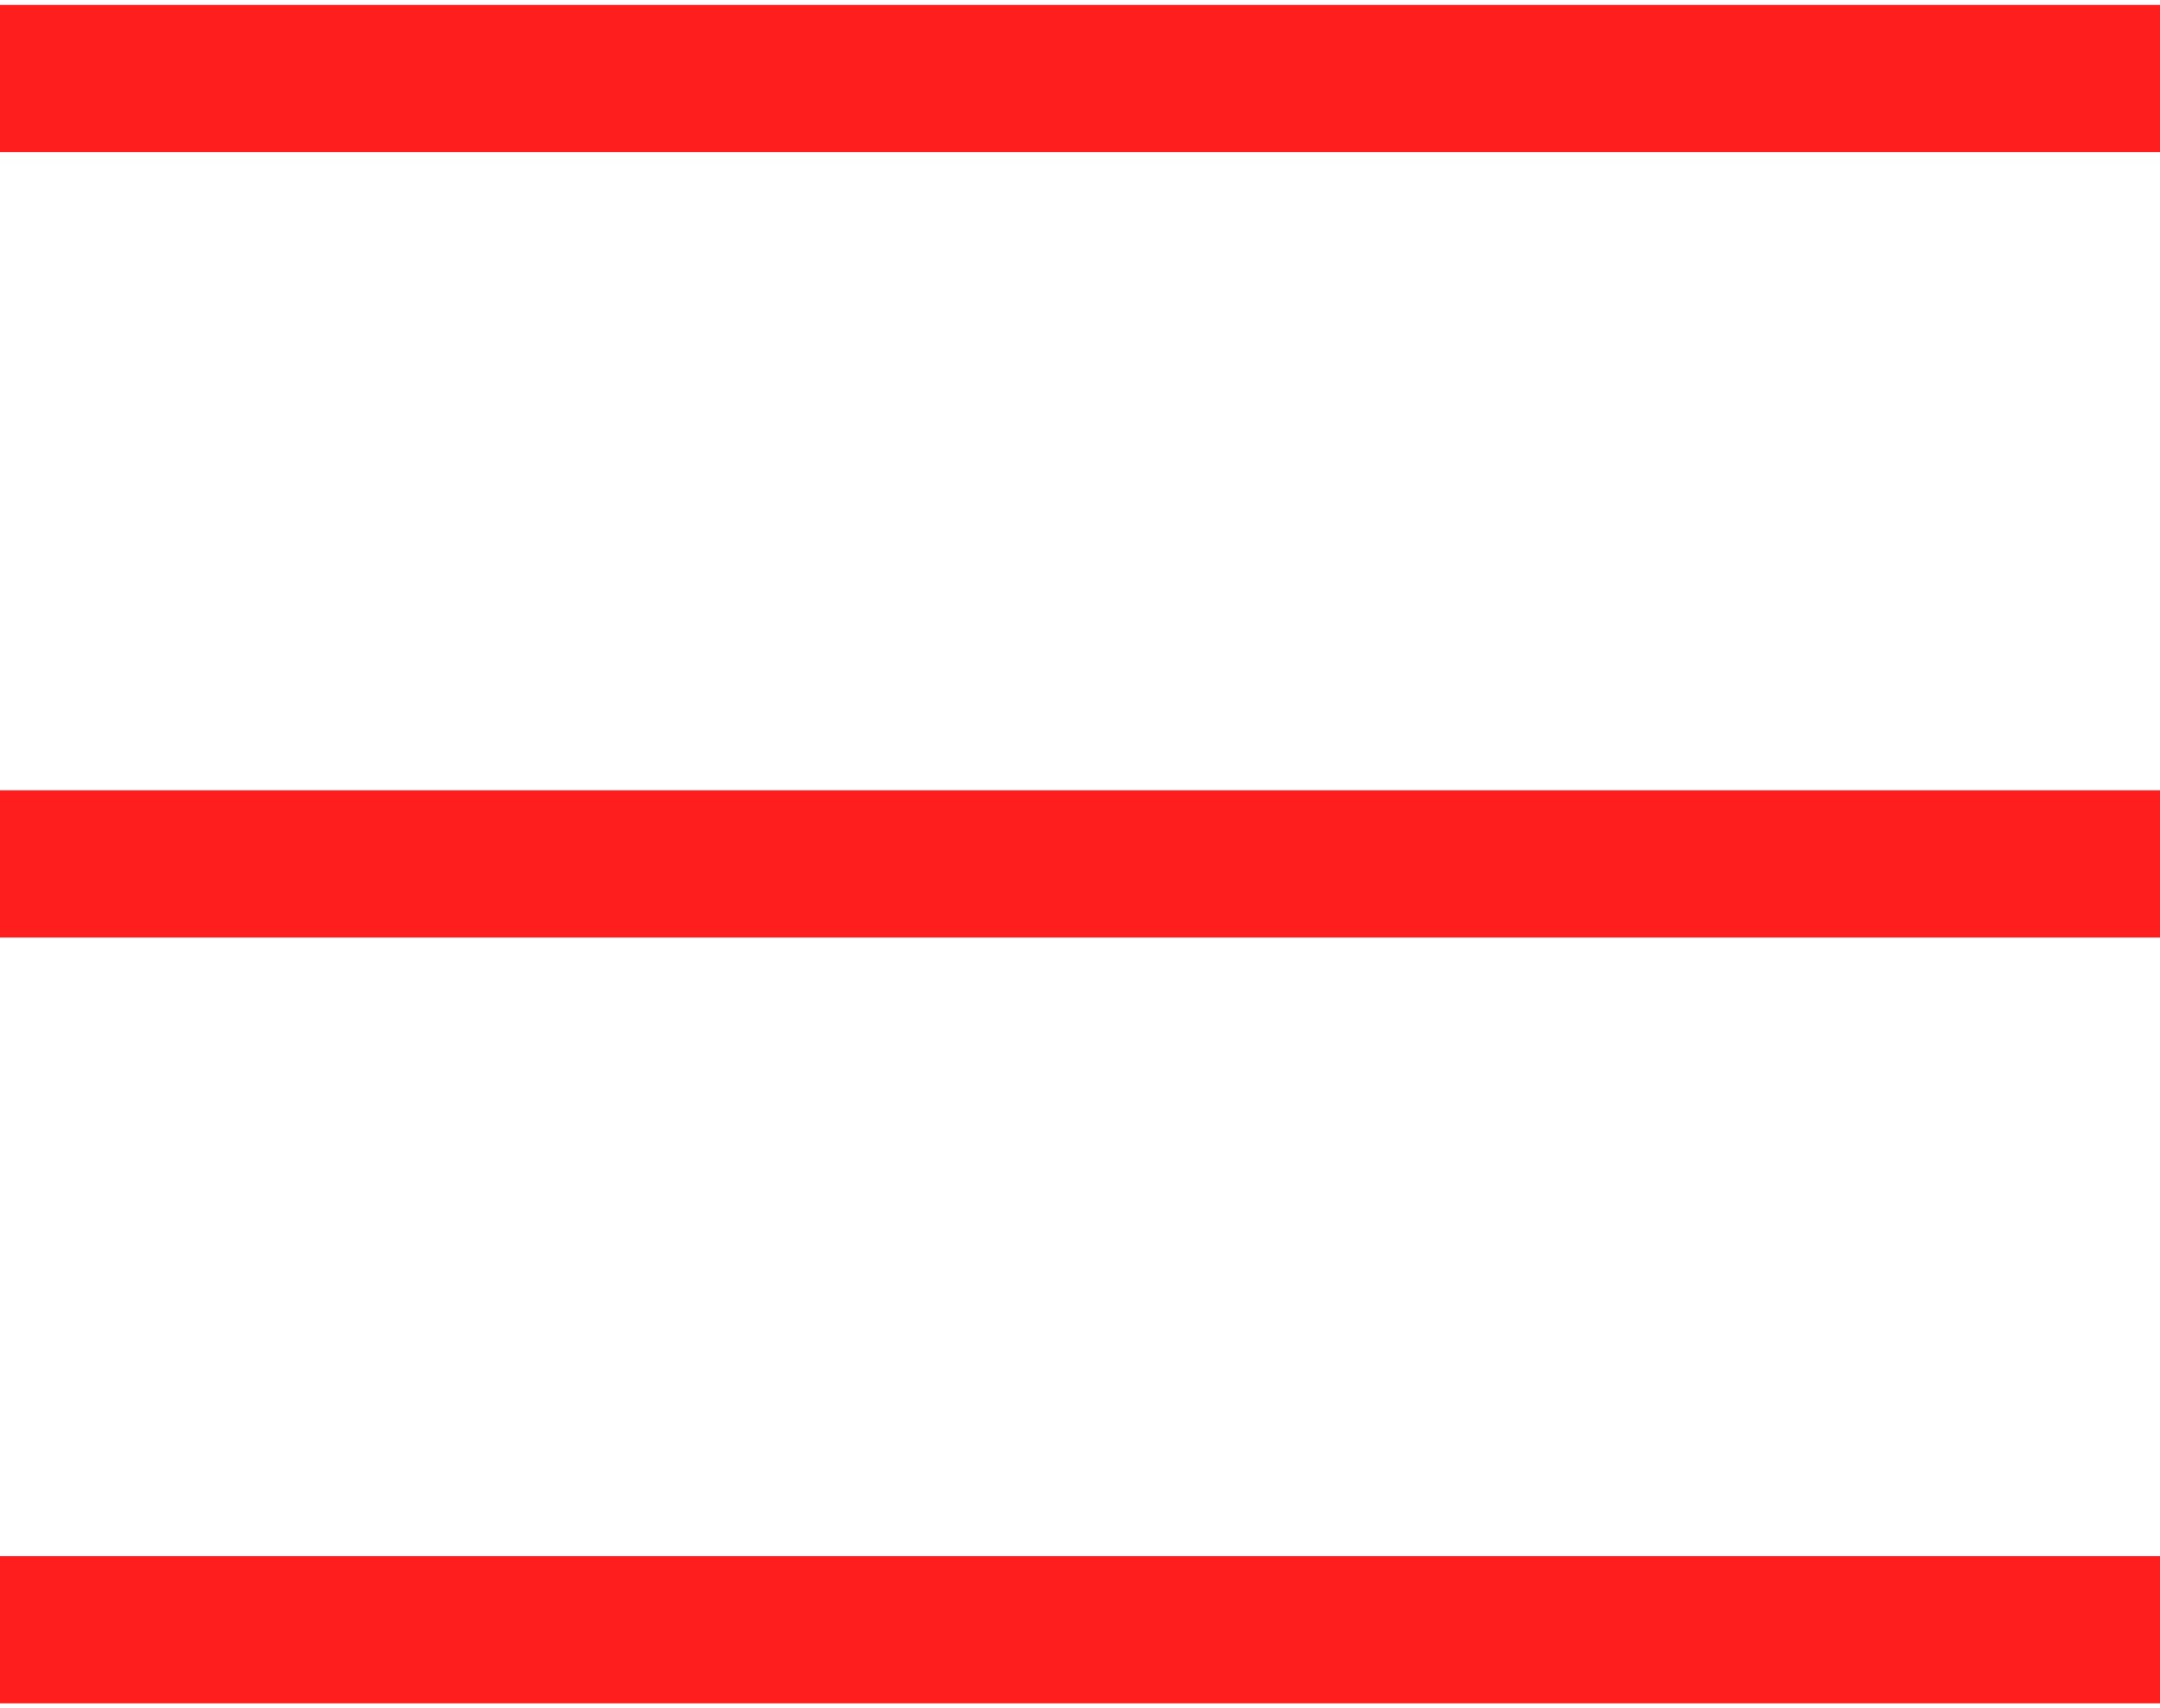 <?xml version="1.0" encoding="utf-8"?>
<!-- Generator: Adobe Illustrator 21.1.0, SVG Export Plug-In . SVG Version: 6.00 Build 0)  -->
<svg version="1.1" id="图层_1" xmlns="http://www.w3.org/2000/svg" xmlns:xlink="http://www.w3.org/1999/xlink" x="0px" y="0px"
	 width="22px" height="17.4px" viewBox="0 0 22 17.4" style="enable-background:new 0 0 22 17.4;" xml:space="preserve">
<style type="text/css">
	.st0{fill:none;stroke:#FF1E1E;stroke-width:1.5;stroke-miterlimit:10;}
</style>
<g>
	<line class="st0" x1="22" y1="16.6" x2="0" y2="16.6"/>
	<line class="st0" x1="0" y1="8.8" x2="22" y2="8.8"/>
	<line class="st0" x1="0" y1="0.8" x2="22" y2="0.8"/>
</g>
</svg>
